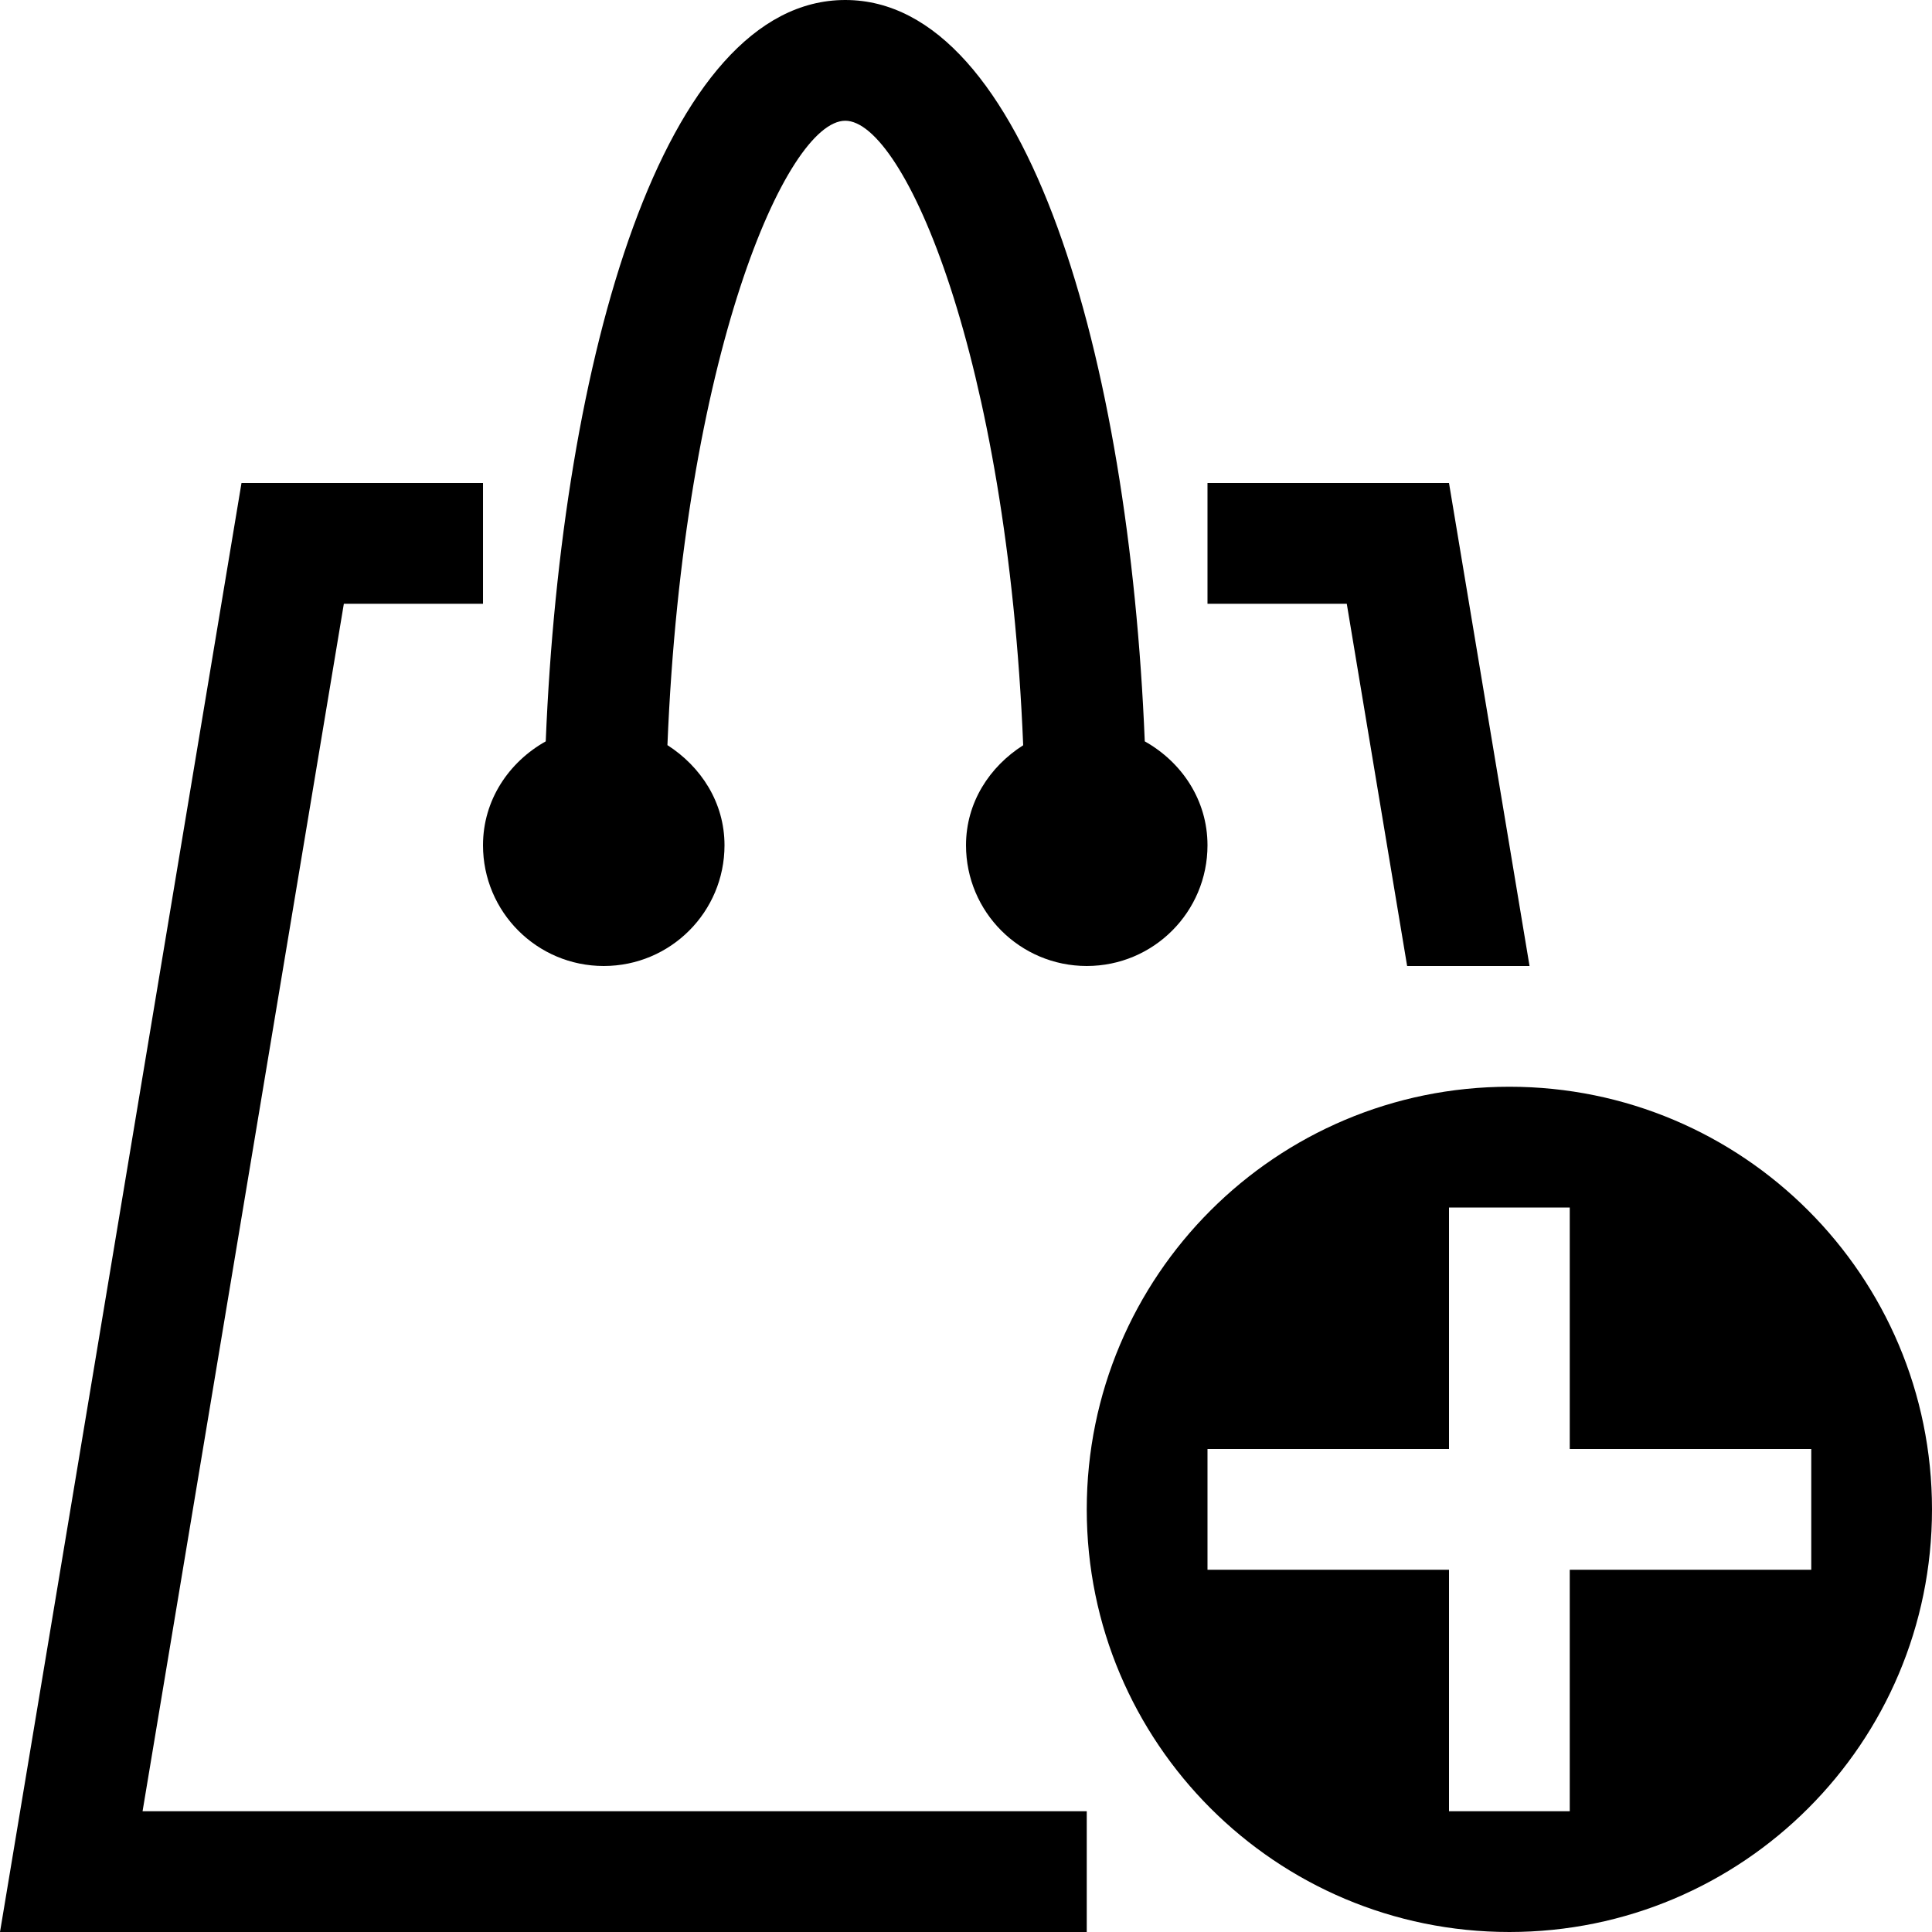 <?xml version="1.0" encoding="iso-8859-1"?>
<!-- Generator: Adobe Illustrator 16.0.0, SVG Export Plug-In . SVG Version: 6.00 Build 0)  -->
<!DOCTYPE svg PUBLIC "-//W3C//DTD SVG 1.1//EN" "http://www.w3.org/Graphics/SVG/1.1/DTD/svg11.dtd">
<svg version="1.1" id="Capa_1" xmlns="http://www.w3.org/2000/svg" xmlns:xlink="http://www.w3.org/1999/xlink" x="0px" y="0px"
	 width="485.213px" height="485.212px" viewBox="0 0 485.213 485.212" style="enable-background:new 0 0 485.213 485.212;"
	 xml:space="preserve">
<g>
	<g>
		<path d="M287.505,186.19C283.561,89.911,257.948,0,212.283,0C166.613,0,141,89.911,137.059,186.19
			c-9.239,5.181-15.754,14.718-15.754,26.091c0,16.762,13.562,30.324,30.324,30.324c16.762,0,30.327-13.562,30.327-30.324
			c0-10.748-5.922-19.753-14.335-25.144c3.972-97.61,29.884-156.812,44.662-156.812c14.776,0,40.689,59.229,44.685,156.842
			c-8.438,5.36-14.36,14.365-14.36,25.113c0,16.762,13.562,30.324,30.326,30.324c16.76,0,30.322-13.562,30.322-30.324
			C303.256,200.908,296.745,191.371,287.505,186.19z"/>
		<path d="M379.077,272.93c-58.642,0-106.144,47.502-106.144,106.144c0,58.638,47.502,106.139,106.144,106.139
			c58.633,0,106.135-47.501,106.135-106.139C485.212,320.432,437.71,272.93,379.077,272.93z M454.89,394.237h-60.653v60.649h-30.327
			v-60.649h-60.653v-30.331h60.653v-60.648h30.327v60.648h60.653V394.237z"/>
		<g>
			<polygon points="353.395,242.606 384.137,242.606 363.909,121.304 303.256,121.304 303.256,151.628 338.235,151.628 			"/>
			<polygon points="35.804,454.886 86.358,151.628 121.305,151.628 121.305,121.304 60.652,121.304 0.001,485.212 272.934,485.212 
				272.934,454.886 			"/>
		</g>
	</g>
</g>
<g>
</g>
<g>
</g>
<g>
</g>
<g>
</g>
<g>
</g>
<g>
</g>
<g>
</g>
<g>
</g>
<g>
</g>
<g>
</g>
<g>
</g>
<g>
</g>
<g>
</g>
<g>
</g>
<g>
</g>
</svg>
